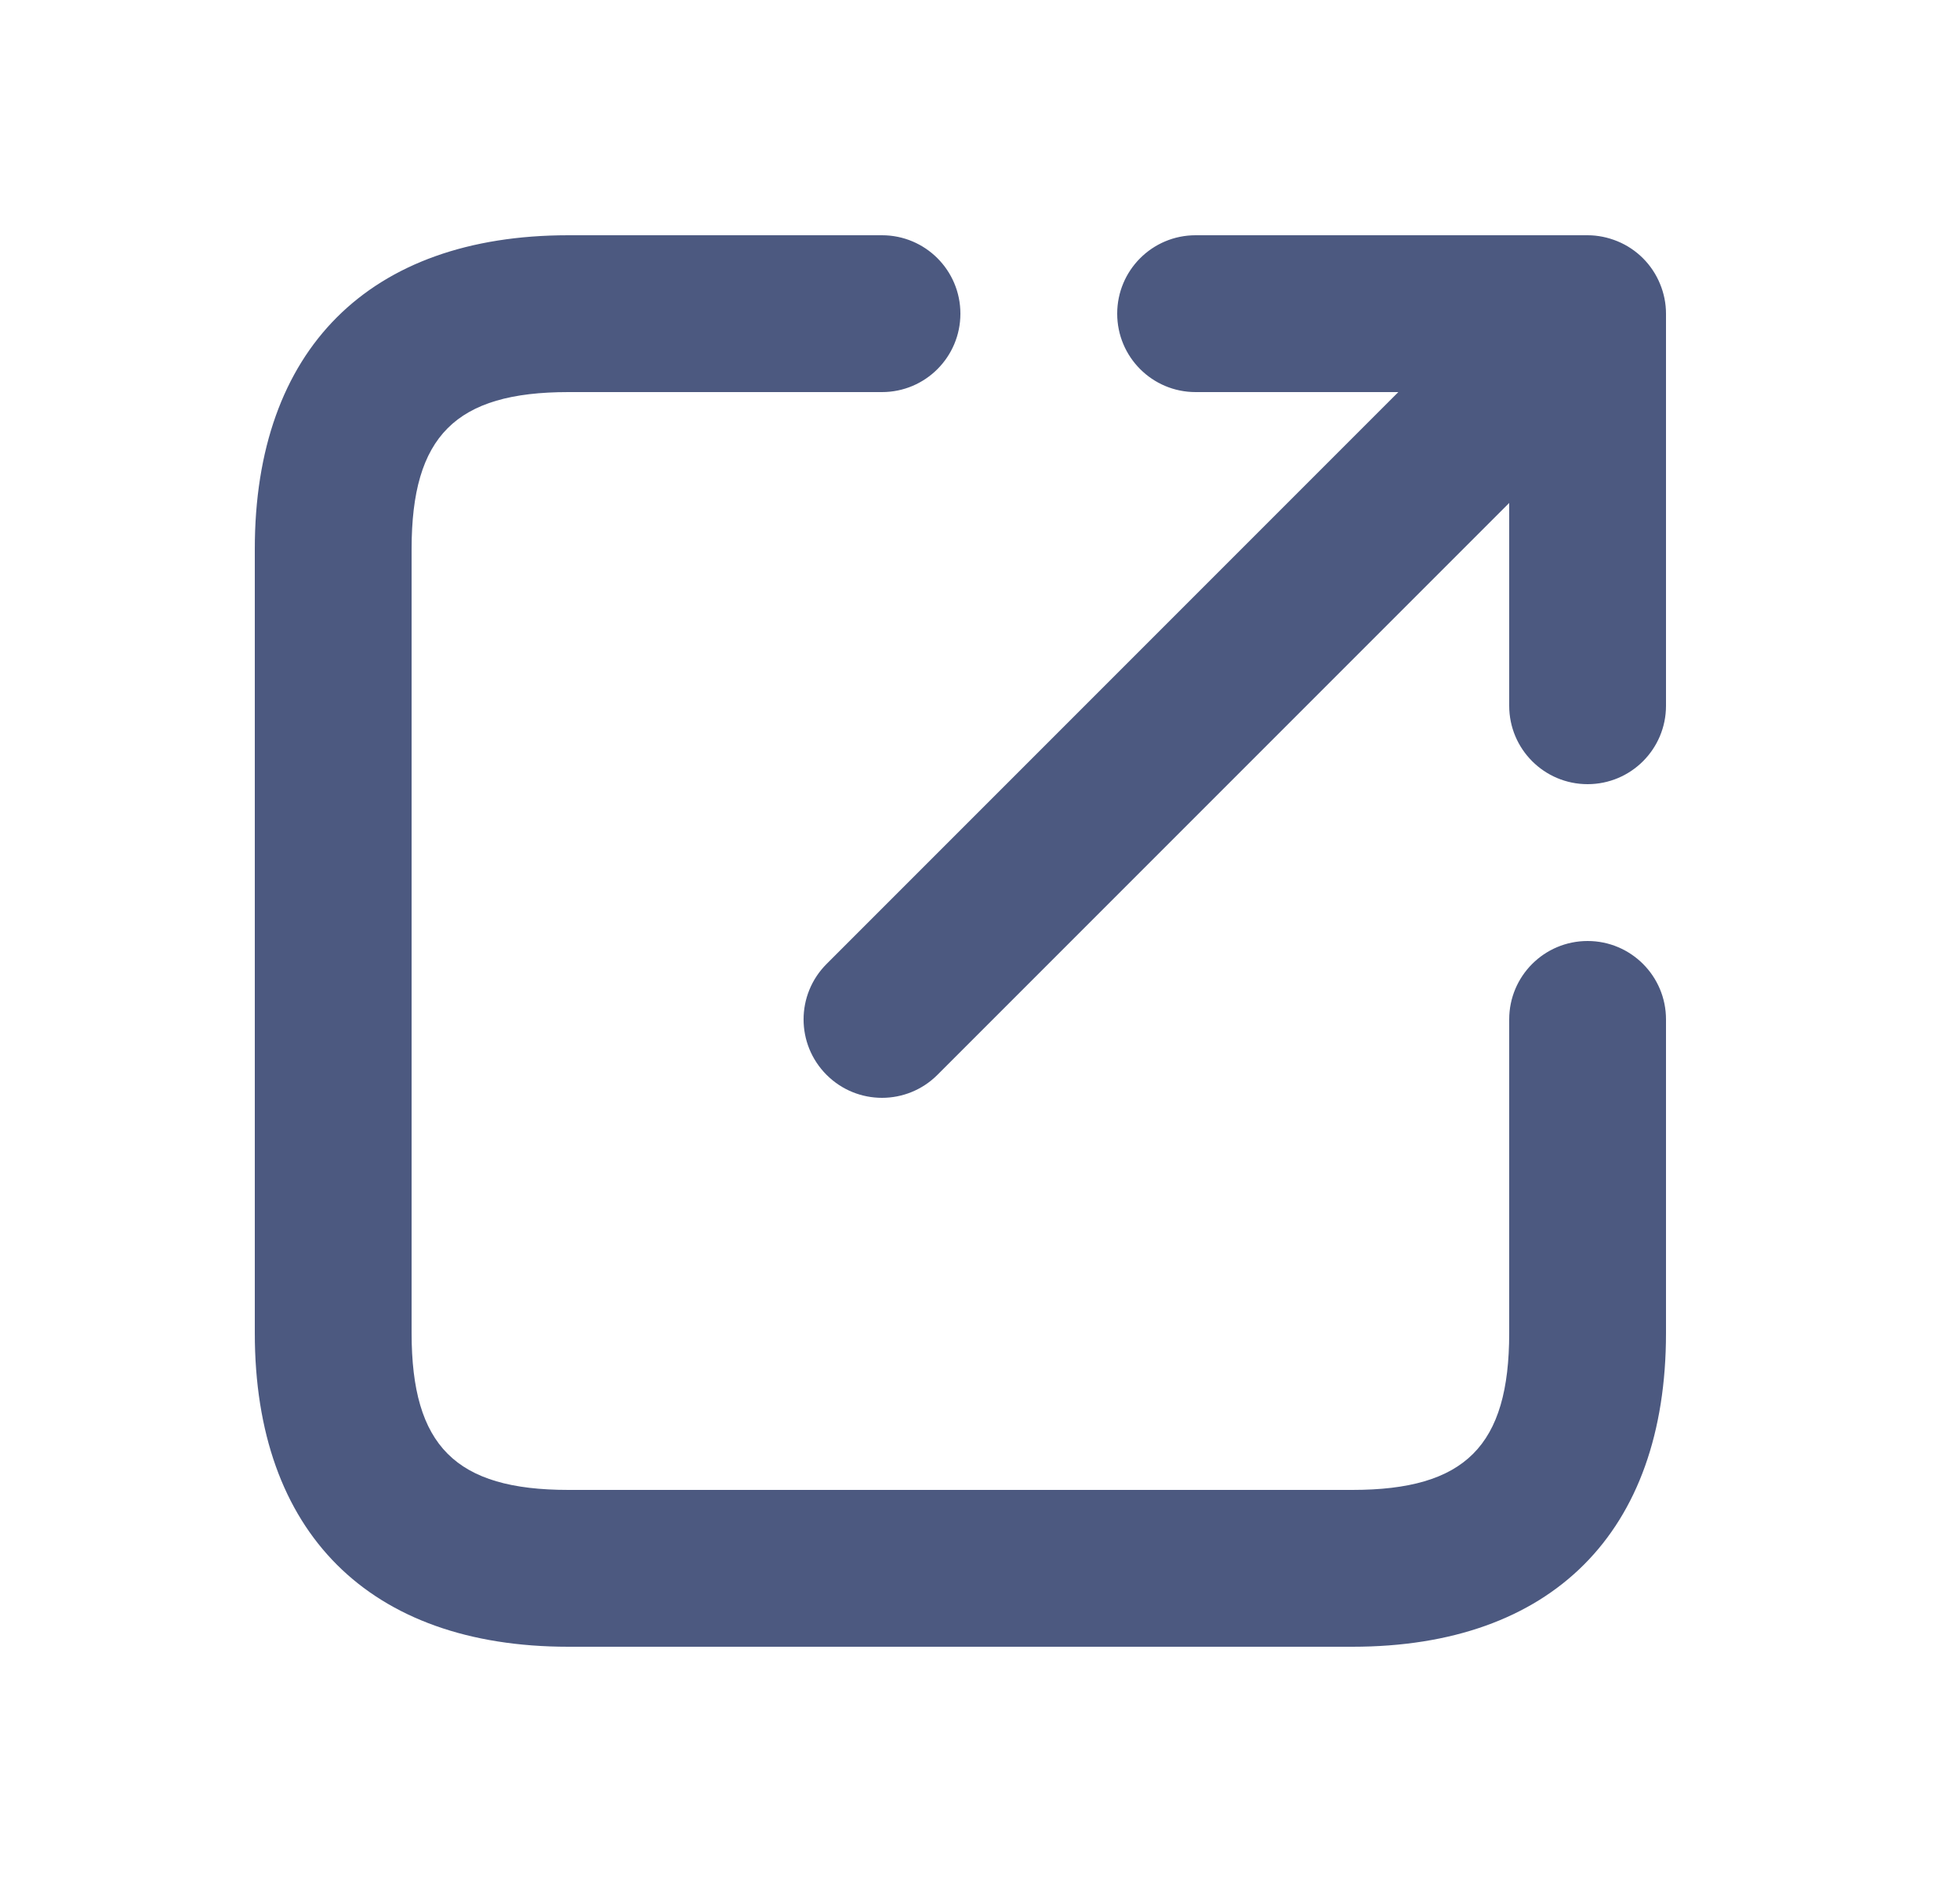 <svg width="25" height="24" viewBox="0 0 25 24" fill="none" xmlns="http://www.w3.org/2000/svg">
<path d="M21.25 4V9C21.25 9.552 20.803 10 20.25 10C19.697 10 19.25 9.552 19.25 9V6.414L11.957 13.707C11.762 13.902 11.506 14 11.25 14C10.994 14 10.738 13.902 10.543 13.707C10.152 13.316 10.152 12.684 10.543 12.293L17.836 5H15.25C14.697 5 14.25 4.552 14.25 4C14.25 3.448 14.697 3 15.25 3H20.25C20.38 3 20.51 3.027 20.632 3.077C20.877 3.178 21.072 3.373 21.173 3.618C21.224 3.74 21.25 3.87 21.25 4ZM20.25 12C19.697 12 19.25 12.448 19.25 13V17C19.25 18.439 18.689 19 17.25 19H7.25C5.811 19 5.25 18.439 5.25 17V7C5.25 5.561 5.811 5 7.25 5H11.25C11.803 5 12.25 4.552 12.25 4C12.25 3.448 11.803 3 11.25 3H7.25C4.708 3 3.25 4.458 3.25 7V17C3.25 19.542 4.708 21 7.25 21H17.25C19.792 21 21.25 19.542 21.25 17V13C21.25 12.448 20.803 12 20.25 12Z" fill="#4C5980"/>
</svg>
